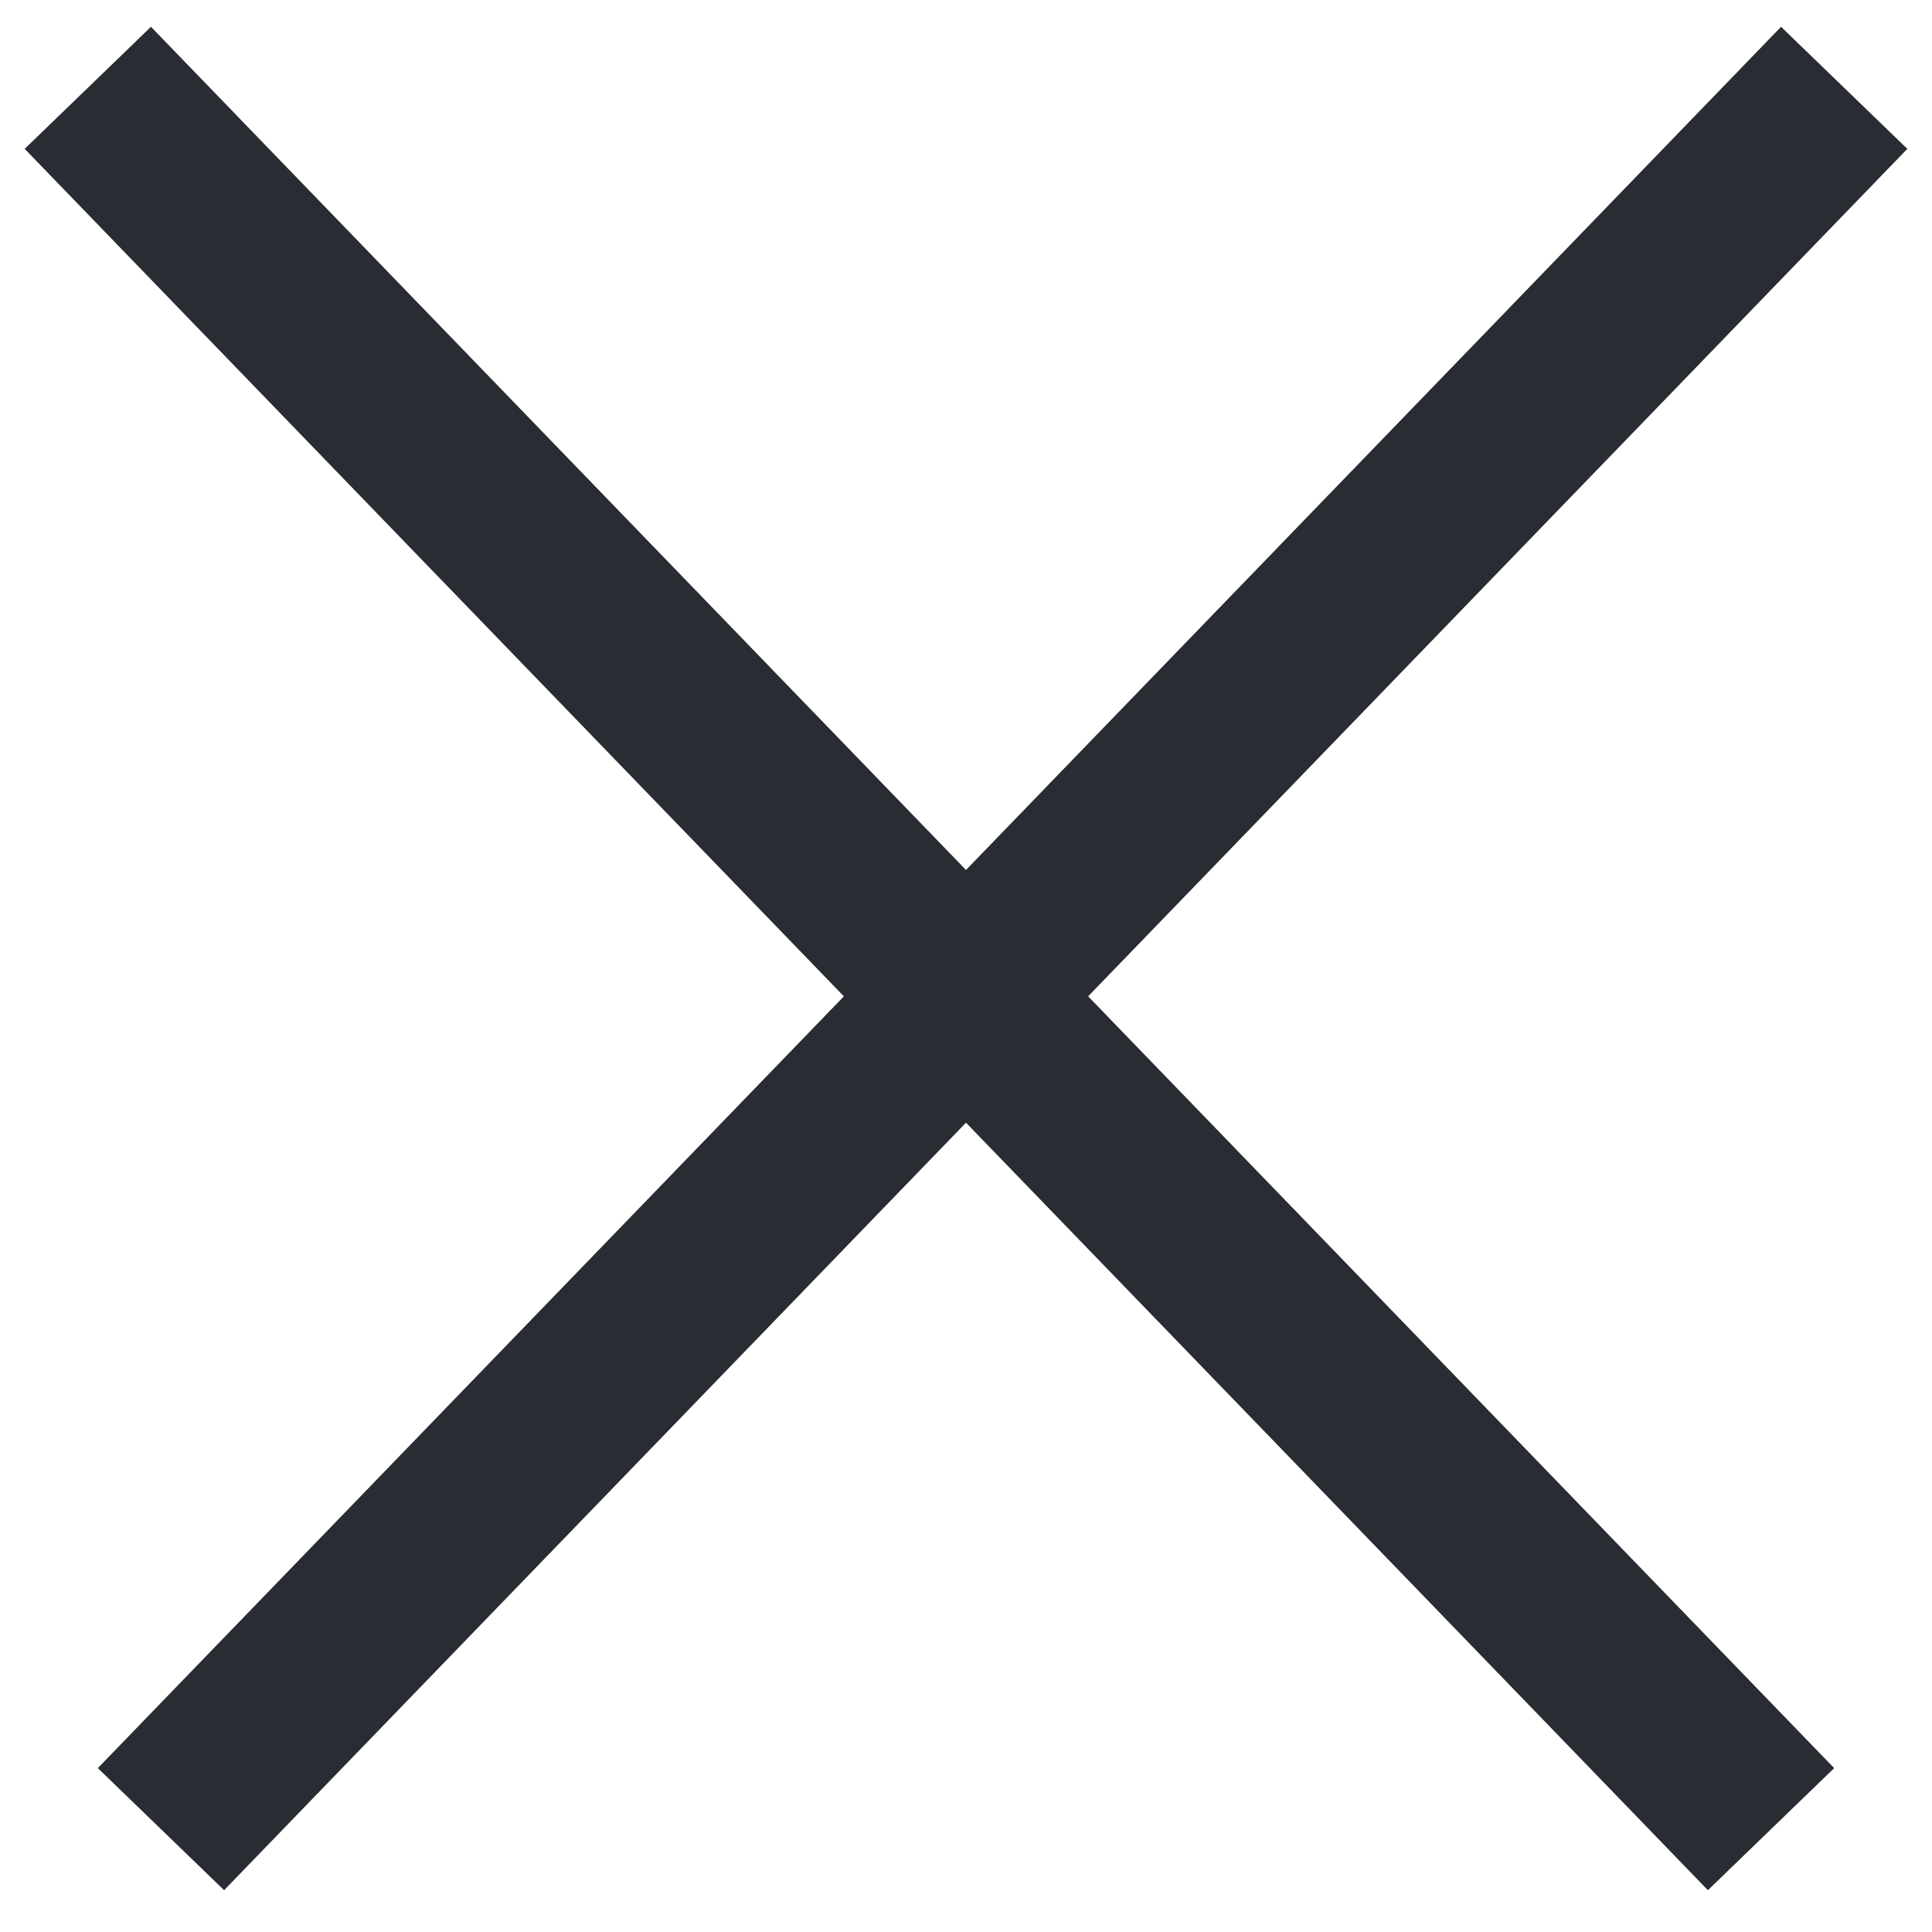 <svg xmlns="http://www.w3.org/2000/svg" width="22" height="22" viewBox="0 0 22 22">
    <g fill="none" fill-rule="evenodd">
        <g stroke="#292D33" stroke-width="2">
            <g>
                <g>
                    <path d="M0 0l19.167 19.829" transform="translate(-719 -109) translate(410 86) translate(310 24)"/>
                    <path d="M0 0l19.167 19.829" transform="translate(-719 -109) translate(410 86) translate(310 24) matrix(-1 0 0 1 20 0)"/>
                </g>
            </g>
        </g>
    </g>
</svg>
